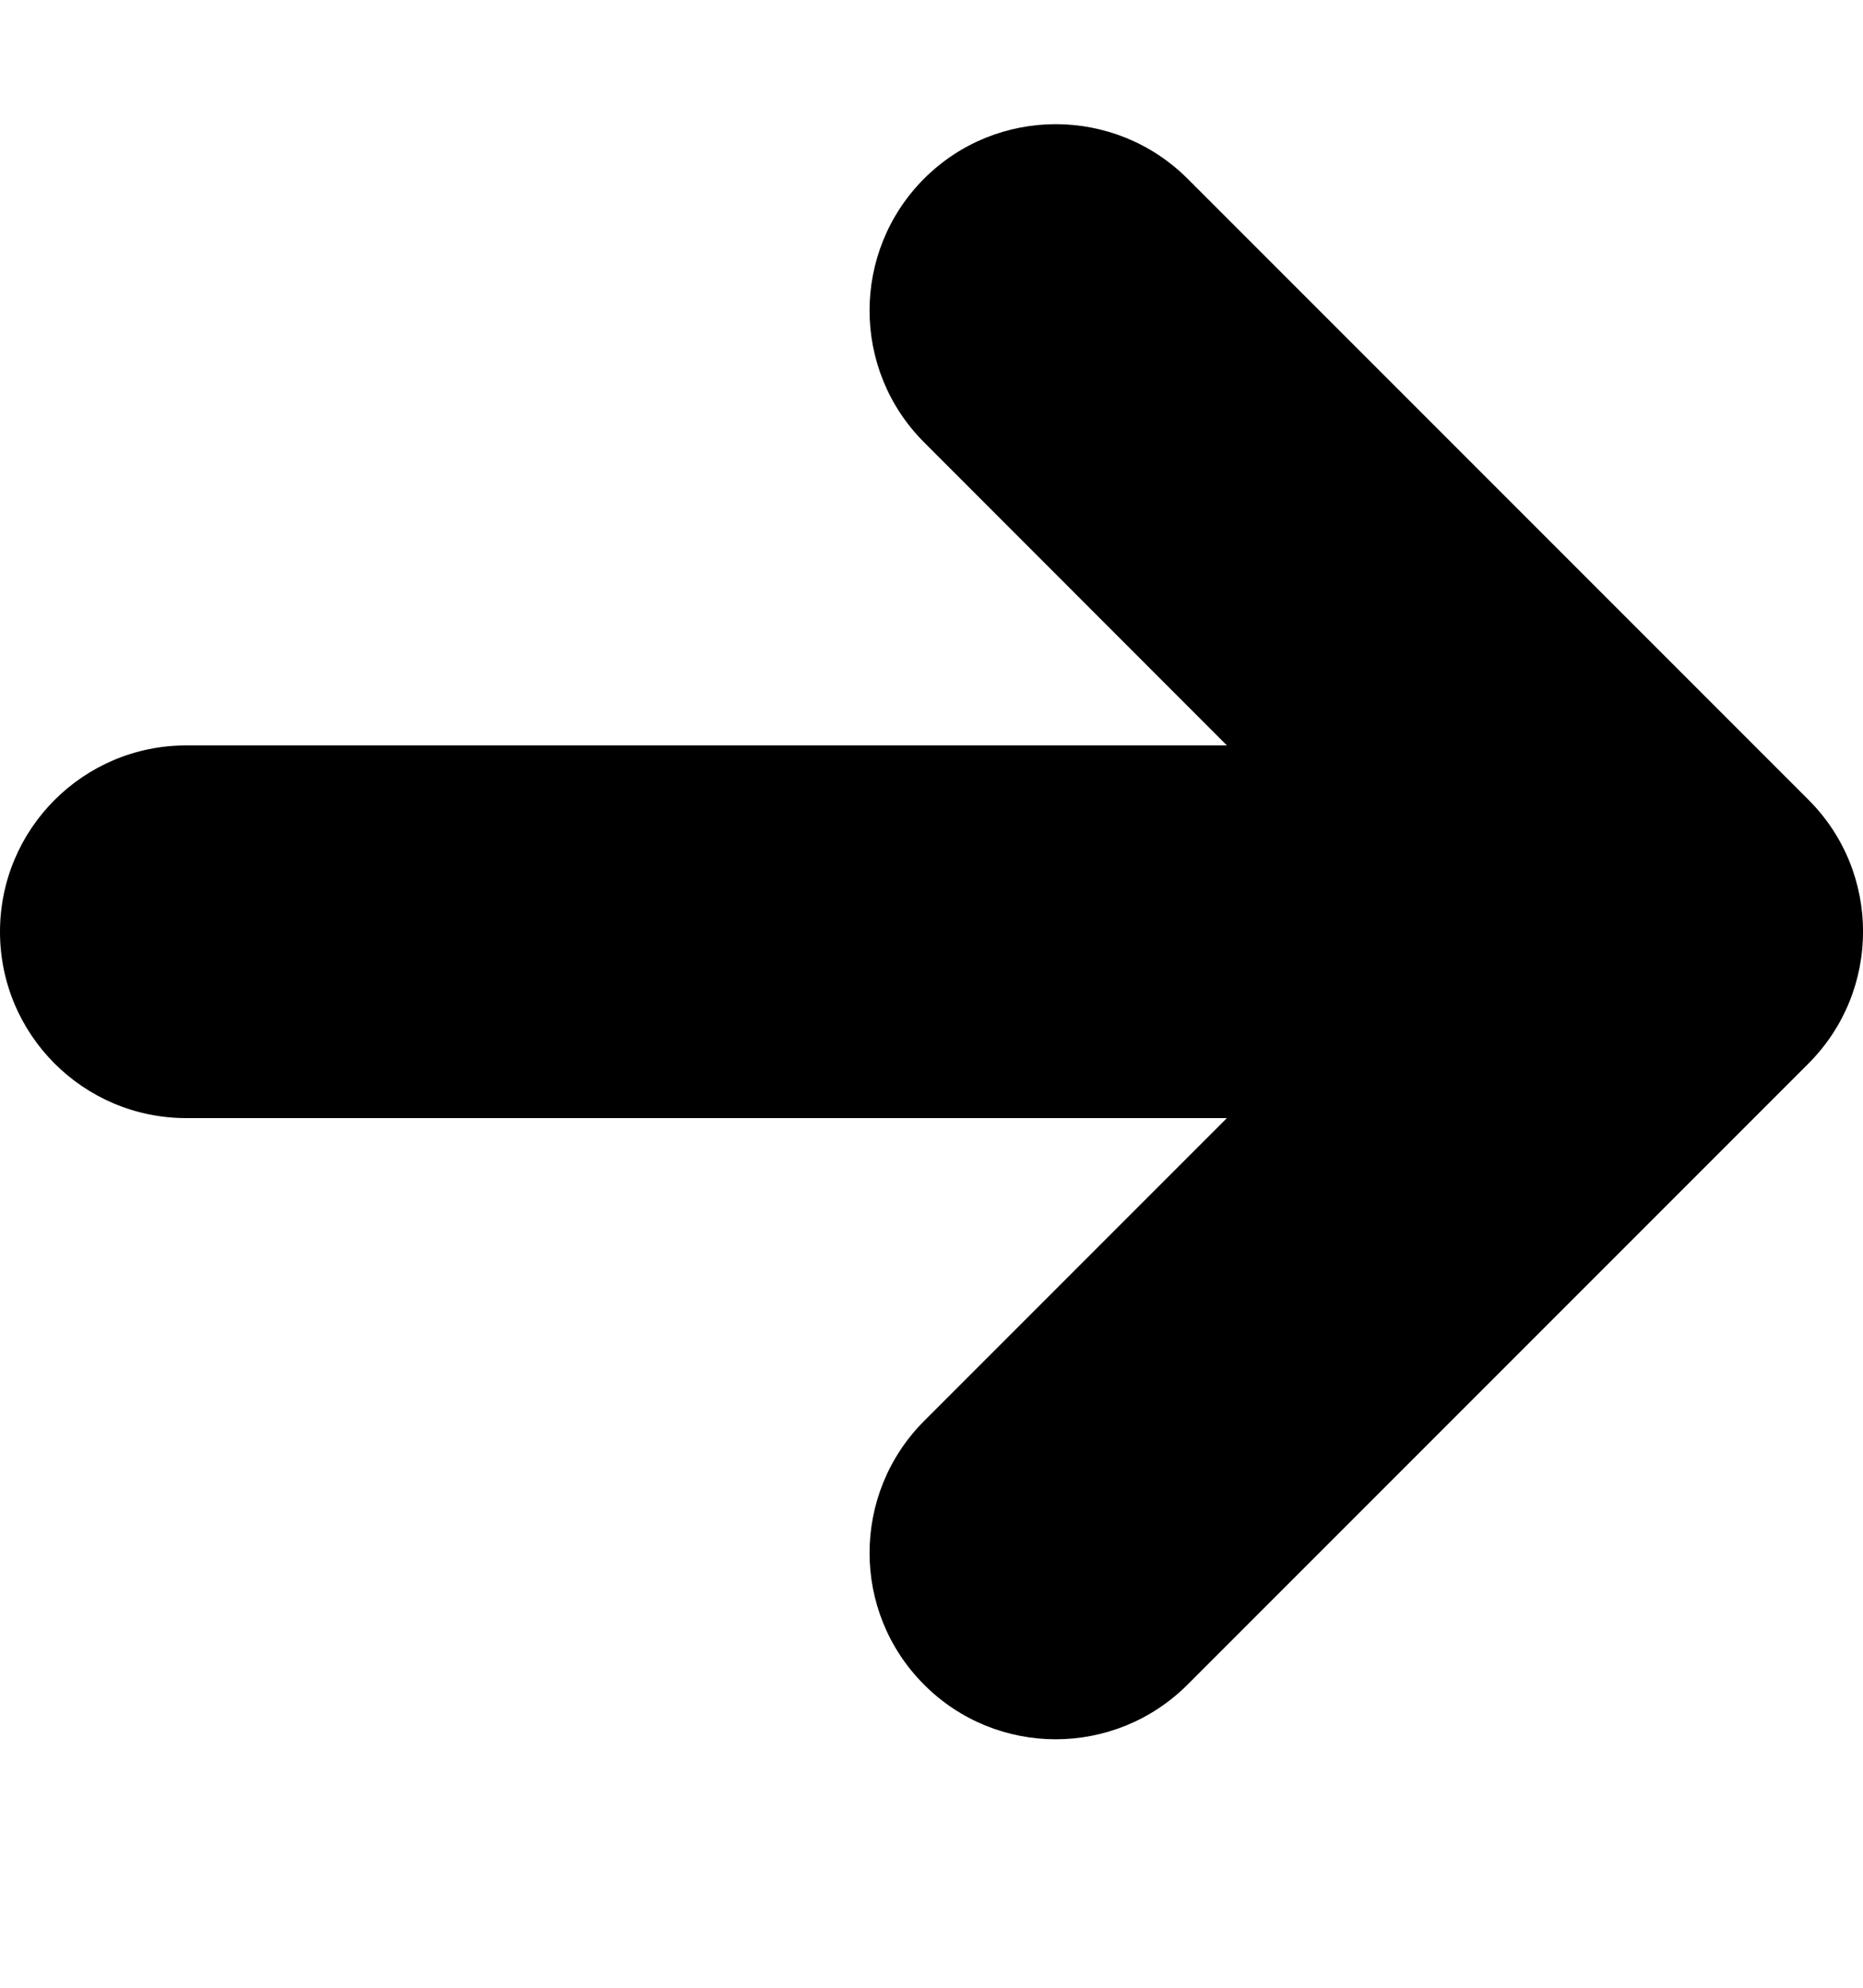 <?xml version="1.0" encoding="utf-8"?>
<!-- Generator: Adobe Illustrator 20.0.0, SVG Export Plug-In . SVG Version: 6.00 Build 0)  -->
<svg version="1.1" id="icon-" xmlns="http://www.w3.org/2000/svg" xmlns:xlink="http://www.w3.org/1999/xlink" x="0px" y="0px"
	 viewBox="0 0 900 960" enable-background="new 0 0 900 960" xml:space="preserve">
<path id="arrow-right-rod_1_" d="M90,360h502.7L446.4,213.6c-35.1-35.1-35.1-92.1,0-127.3c35.1-35.1,92.1-35.1,127.3,0l300,300
	c35.1,35.1,35.1,92.1,0,127.3l-300,300C556.1,831.2,533,840,510,840s-46.1-8.8-63.6-26.4c-35.1-35.1-35.1-92.1,0-127.3L592.7,540H90
	c-49.7,0-90-40.3-90-90l0,0C0,400.3,40.3,360,90,360z"/>
</svg>
